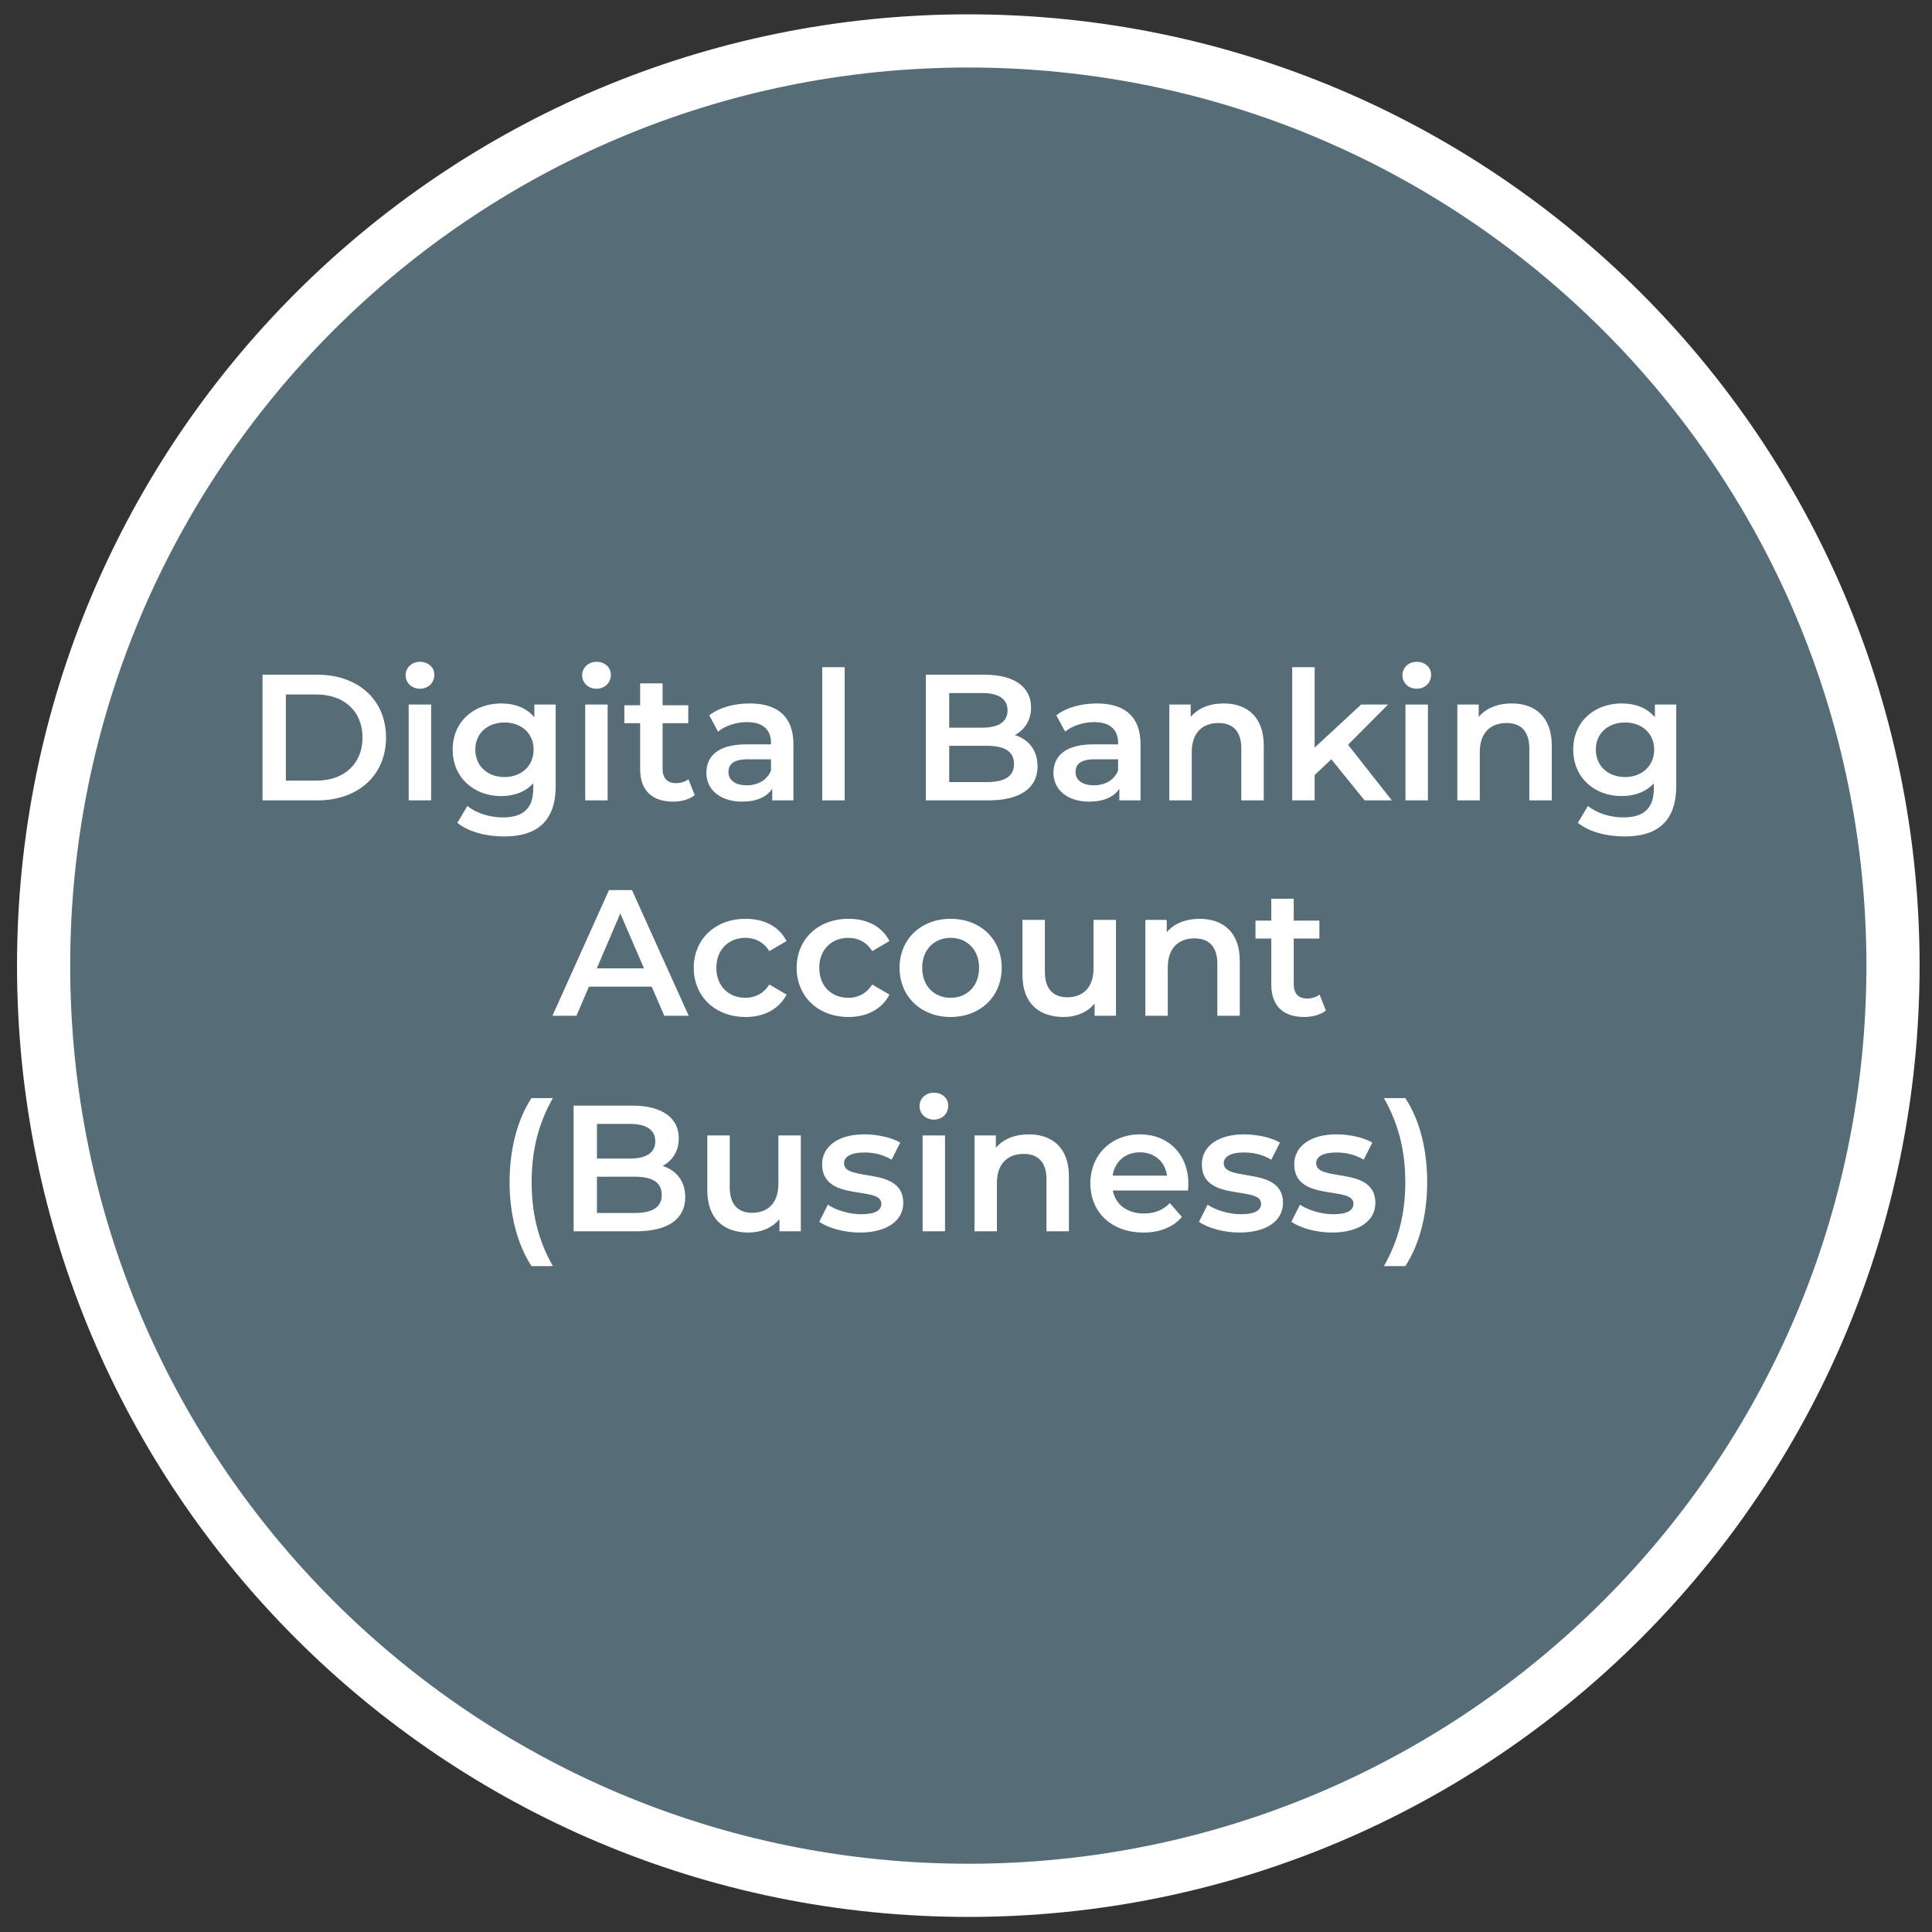 <svg width="109" height="109" viewBox="0 0 109 109" fill="none" xmlns="http://www.w3.org/2000/svg">
<rect x="0" y="0" width="109" height="109" fill="#333333" stroke="none"/>
<path d="M54.63 106.649C83.443 106.649 106.8 83.291 106.8 54.479C106.8 25.666 83.443 2.309 54.63 2.309C25.817 2.309 2.46 25.666 2.46 54.479C2.46 83.291 25.817 106.649 54.63 106.649Z" fill="#566C77" stroke="white" stroke-width="3" stroke-miterlimit="10"/>
<path d="M14.811 45.156V38.067H17.91C20.209 38.067 21.779 39.485 21.779 41.611C21.779 43.738 20.209 45.156 17.91 45.156H14.811ZM16.128 44.042H17.849C19.429 44.042 20.452 43.08 20.452 41.611C20.452 40.143 19.429 39.181 17.849 39.181H16.128V44.042ZM23.695 38.857C23.229 38.857 22.884 38.523 22.884 38.097C22.884 37.672 23.229 37.338 23.695 37.338C24.161 37.338 24.505 37.651 24.505 38.067C24.505 38.512 24.171 38.857 23.695 38.857ZM23.057 45.156V39.748H24.323V45.156H23.057ZM30.147 39.748H31.352V44.336C31.352 46.301 30.329 47.192 28.435 47.192C27.422 47.192 26.42 46.929 25.802 46.422L26.369 45.47C26.845 45.865 27.615 46.118 28.364 46.118C29.559 46.118 30.086 45.572 30.086 44.478V44.194C29.64 44.68 29.002 44.913 28.273 44.913C26.724 44.913 25.539 43.86 25.539 42.29C25.539 40.72 26.724 39.687 28.273 39.687C29.033 39.687 29.701 39.93 30.147 40.467V39.748ZM28.465 43.84C29.418 43.84 30.106 43.212 30.106 42.29C30.106 41.379 29.418 40.761 28.465 40.761C27.503 40.761 26.815 41.379 26.815 42.29C26.815 43.212 27.503 43.84 28.465 43.84ZM33.654 38.857C33.188 38.857 32.844 38.523 32.844 38.097C32.844 37.672 33.188 37.338 33.654 37.338C34.12 37.338 34.465 37.651 34.465 38.067C34.465 38.512 34.13 38.857 33.654 38.857ZM33.016 45.156V39.748H34.282V45.156H33.016ZM38.84 43.961L39.195 44.862C38.891 45.106 38.435 45.227 37.98 45.227C36.795 45.227 36.116 44.599 36.116 43.404V40.801H35.225V39.788H36.116V38.553H37.382V39.788H38.83V40.801H37.382V43.374C37.382 43.9 37.645 44.184 38.132 44.184C38.395 44.184 38.648 44.113 38.84 43.961ZM42.302 39.687C43.862 39.687 44.764 40.427 44.764 41.986V45.156H43.568V44.498C43.265 44.964 42.677 45.227 41.867 45.227C40.631 45.227 39.852 44.549 39.852 43.607C39.852 42.705 40.459 41.996 42.1 41.996H43.498V41.915C43.498 41.176 43.052 40.74 42.151 40.74C41.543 40.74 40.915 40.943 40.51 41.277L40.014 40.356C40.591 39.91 41.431 39.687 42.302 39.687ZM42.13 44.306C42.748 44.306 43.285 44.022 43.498 43.465V42.837H42.191C41.33 42.837 41.097 43.161 41.097 43.556C41.097 44.012 41.482 44.306 42.13 44.306ZM46.388 45.156V37.641H47.654V45.156H46.388ZM57.26 41.47C58.019 41.713 58.536 42.31 58.536 43.232C58.536 44.447 57.584 45.156 55.761 45.156H52.236V38.067H55.558C57.26 38.067 58.171 38.786 58.171 39.91C58.171 40.639 57.807 41.176 57.26 41.47ZM55.416 39.1H53.553V41.054H55.416C56.328 41.054 56.844 40.73 56.844 40.082C56.844 39.424 56.328 39.1 55.416 39.1ZM55.68 44.123C56.672 44.123 57.209 43.809 57.209 43.1C57.209 42.391 56.672 42.077 55.68 42.077H53.553V44.123H55.68ZM61.886 39.687C63.445 39.687 64.347 40.427 64.347 41.986V45.156H63.151V44.498C62.848 44.964 62.26 45.227 61.45 45.227C60.214 45.227 59.434 44.549 59.434 43.607C59.434 42.705 60.042 41.996 61.683 41.996H63.081V41.915C63.081 41.176 62.635 40.74 61.734 40.74C61.126 40.74 60.498 40.943 60.093 41.277L59.597 40.356C60.174 39.91 61.014 39.687 61.886 39.687ZM61.713 44.306C62.331 44.306 62.868 44.022 63.081 43.465V42.837H61.774C60.913 42.837 60.68 43.161 60.68 43.556C60.68 44.012 61.065 44.306 61.713 44.306ZM69.04 39.687C70.336 39.687 71.299 40.427 71.299 42.057V45.156H70.032V42.219C70.032 41.257 69.556 40.791 68.746 40.791C67.845 40.791 67.237 41.338 67.237 42.422V45.156H65.971V39.748H67.177V40.447C67.592 39.951 68.25 39.687 69.04 39.687ZM76.986 45.156L75.112 42.837L74.17 43.728V45.156H72.904V37.641H74.17V42.179L76.793 39.748H78.313L76.054 42.017L78.525 45.156H76.986ZM79.932 38.857C79.466 38.857 79.121 38.523 79.121 38.097C79.121 37.672 79.466 37.338 79.932 37.338C80.398 37.338 80.742 37.651 80.742 38.067C80.742 38.512 80.408 38.857 79.932 38.857ZM79.294 45.156V39.748H80.56V45.156H79.294ZM85.29 39.687C86.586 39.687 87.548 40.427 87.548 42.057V45.156H86.282V42.219C86.282 41.257 85.806 40.791 84.996 40.791C84.095 40.791 83.487 41.338 83.487 42.422V45.156H82.221V39.748H83.426V40.447C83.842 39.951 84.5 39.687 85.29 39.687ZM93.366 39.748H94.572V44.336C94.572 46.301 93.549 47.192 91.655 47.192C90.642 47.192 89.639 46.929 89.022 46.422L89.589 45.47C90.065 45.865 90.834 46.118 91.584 46.118C92.779 46.118 93.306 45.572 93.306 44.478V44.194C92.86 44.68 92.222 44.913 91.493 44.913C89.943 44.913 88.758 43.86 88.758 42.29C88.758 40.72 89.943 39.687 91.493 39.687C92.252 39.687 92.921 39.93 93.366 40.467V39.748ZM91.685 43.84C92.637 43.84 93.326 43.212 93.326 42.29C93.326 41.379 92.637 40.761 91.685 40.761C90.723 40.761 90.034 41.379 90.034 42.29C90.034 43.212 90.723 43.84 91.685 43.84Z" fill="white"/>
<path d="M37.478 57.307L36.769 55.666H33.224L32.525 57.307H31.168L34.358 50.217H35.655L38.855 57.307H37.478ZM33.67 54.633H36.333L34.996 51.534L33.67 54.633ZM42.067 57.377C40.355 57.377 39.14 56.223 39.14 54.602C39.14 52.982 40.355 51.838 42.067 51.838C43.12 51.838 43.961 52.273 44.376 53.093L43.404 53.661C43.08 53.144 42.594 52.911 42.057 52.911C41.125 52.911 40.416 53.559 40.416 54.602C40.416 55.656 41.125 56.294 42.057 56.294C42.594 56.294 43.08 56.061 43.404 55.544L44.376 56.112C43.961 56.922 43.12 57.377 42.067 57.377ZM47.873 57.377C46.161 57.377 44.946 56.223 44.946 54.602C44.946 52.982 46.161 51.838 47.873 51.838C48.926 51.838 49.767 52.273 50.182 53.093L49.21 53.661C48.886 53.144 48.399 52.911 47.863 52.911C46.931 52.911 46.222 53.559 46.222 54.602C46.222 55.656 46.931 56.294 47.863 56.294C48.399 56.294 48.886 56.061 49.21 55.544L50.182 56.112C49.767 56.922 48.926 57.377 47.873 57.377ZM53.628 57.377C51.967 57.377 50.752 56.223 50.752 54.602C50.752 52.982 51.967 51.838 53.628 51.838C55.309 51.838 56.514 52.982 56.514 54.602C56.514 56.223 55.309 57.377 53.628 57.377ZM53.628 56.294C54.549 56.294 55.238 55.636 55.238 54.602C55.238 53.569 54.549 52.911 53.628 52.911C52.716 52.911 52.028 53.569 52.028 54.602C52.028 55.636 52.716 56.294 53.628 56.294ZM61.695 51.898H62.961V57.307H61.756V56.618C61.35 57.114 60.712 57.377 60.014 57.377C58.626 57.377 57.684 56.618 57.684 54.987V51.898H58.95V54.815C58.95 55.798 59.416 56.264 60.216 56.264C61.097 56.264 61.695 55.717 61.695 54.633V51.898ZM67.687 51.838C68.984 51.838 69.946 52.577 69.946 54.208V57.307H68.68V54.37C68.68 53.407 68.204 52.942 67.393 52.942C66.492 52.942 65.884 53.489 65.884 54.572V57.307H64.618V51.898H65.824V52.597C66.239 52.101 66.897 51.838 67.687 51.838ZM74.448 56.112L74.803 57.013C74.499 57.256 74.043 57.377 73.587 57.377C72.402 57.377 71.724 56.75 71.724 55.554V52.952H70.832V51.939H71.724V50.703H72.99V51.939H74.438V52.952H72.99V55.524C72.99 56.051 73.253 56.334 73.739 56.334C74.002 56.334 74.256 56.264 74.448 56.112Z" fill="white"/>
<path d="M29.985 71.432C29.195 70.206 28.75 68.555 28.75 66.692C28.75 64.828 29.195 63.157 29.985 61.952H31.191C30.35 63.431 29.995 64.96 29.995 66.692C29.995 68.424 30.35 69.953 31.191 71.432H29.985ZM37.385 65.78C38.145 66.023 38.661 66.621 38.661 67.543C38.661 68.758 37.709 69.467 35.886 69.467H32.362V62.377H35.684C37.385 62.377 38.297 63.096 38.297 64.221C38.297 64.95 37.932 65.487 37.385 65.78ZM35.542 63.41H33.679V65.365H35.542C36.454 65.365 36.97 65.041 36.97 64.393C36.97 63.734 36.454 63.41 35.542 63.41ZM35.806 68.434C36.798 68.434 37.335 68.12 37.335 67.411C37.335 66.702 36.798 66.388 35.806 66.388H33.679V68.434H35.806ZM43.915 64.059H45.181V69.467H43.976V68.778C43.571 69.274 42.933 69.538 42.234 69.538C40.846 69.538 39.905 68.778 39.905 67.147V64.059H41.171V66.975C41.171 67.958 41.636 68.424 42.437 68.424C43.318 68.424 43.915 67.877 43.915 66.793V64.059ZM48.51 69.538C47.608 69.538 46.707 69.274 46.221 68.93L46.707 67.968C47.183 68.282 47.912 68.505 48.591 68.505C49.391 68.505 49.725 68.282 49.725 67.907C49.725 66.874 46.383 67.846 46.383 65.689C46.383 64.666 47.305 63.998 48.763 63.998C49.482 63.998 50.303 64.17 50.789 64.464L50.303 65.426C49.786 65.122 49.27 65.021 48.753 65.021C47.983 65.021 47.619 65.274 47.619 65.628C47.619 66.722 50.961 65.75 50.961 67.867C50.961 68.879 50.029 69.538 48.51 69.538ZM52.689 63.167C52.223 63.167 51.879 62.833 51.879 62.408C51.879 61.982 52.223 61.648 52.689 61.648C53.155 61.648 53.499 61.962 53.499 62.377C53.499 62.823 53.165 63.167 52.689 63.167ZM52.051 69.467V64.059H53.317V69.467H52.051ZM58.047 63.998C59.344 63.998 60.306 64.737 60.306 66.368V69.467H59.04V66.53C59.04 65.568 58.564 65.102 57.754 65.102C56.852 65.102 56.245 65.649 56.245 66.732V69.467H54.979V64.059H56.184V64.757C56.599 64.261 57.257 63.998 58.047 63.998ZM67.045 66.793C67.045 66.894 67.035 67.046 67.025 67.168H62.782C62.934 67.958 63.592 68.464 64.534 68.464C65.141 68.464 65.617 68.272 66.002 67.877L66.681 68.657C66.195 69.234 65.435 69.538 64.503 69.538C62.69 69.538 61.516 68.373 61.516 66.763C61.516 65.152 62.701 63.998 64.311 63.998C65.891 63.998 67.045 65.102 67.045 66.793ZM64.311 65.011C63.49 65.011 62.893 65.537 62.772 66.327H65.84C65.739 65.547 65.141 65.011 64.311 65.011ZM69.933 69.538C69.031 69.538 68.13 69.274 67.644 68.93L68.13 67.968C68.606 68.282 69.335 68.505 70.014 68.505C70.814 68.505 71.148 68.282 71.148 67.907C71.148 66.874 67.806 67.846 67.806 65.689C67.806 64.666 68.727 63.998 70.186 63.998C70.905 63.998 71.725 64.17 72.211 64.464L71.725 65.426C71.209 65.122 70.692 65.021 70.176 65.021C69.406 65.021 69.041 65.274 69.041 65.628C69.041 66.722 72.383 65.75 72.383 67.867C72.383 68.879 71.452 69.538 69.933 69.538ZM75.145 69.538C74.243 69.538 73.342 69.274 72.856 68.93L73.342 67.968C73.818 68.282 74.547 68.505 75.226 68.505C76.026 68.505 76.36 68.282 76.36 67.907C76.36 66.874 73.018 67.846 73.018 65.689C73.018 64.666 73.94 63.998 75.398 63.998C76.117 63.998 76.937 64.17 77.424 64.464L76.937 65.426C76.421 65.122 75.904 65.021 75.388 65.021C74.618 65.021 74.254 65.274 74.254 65.628C74.254 66.722 77.596 65.75 77.596 67.867C77.596 68.879 76.664 69.538 75.145 69.538ZM79.284 71.432H78.078C78.919 69.953 79.284 68.424 79.284 66.692C79.284 64.96 78.919 63.431 78.078 61.952H79.284C80.084 63.157 80.519 64.828 80.519 66.692C80.519 68.555 80.084 70.206 79.284 71.432Z" fill="white"/>
</svg>
